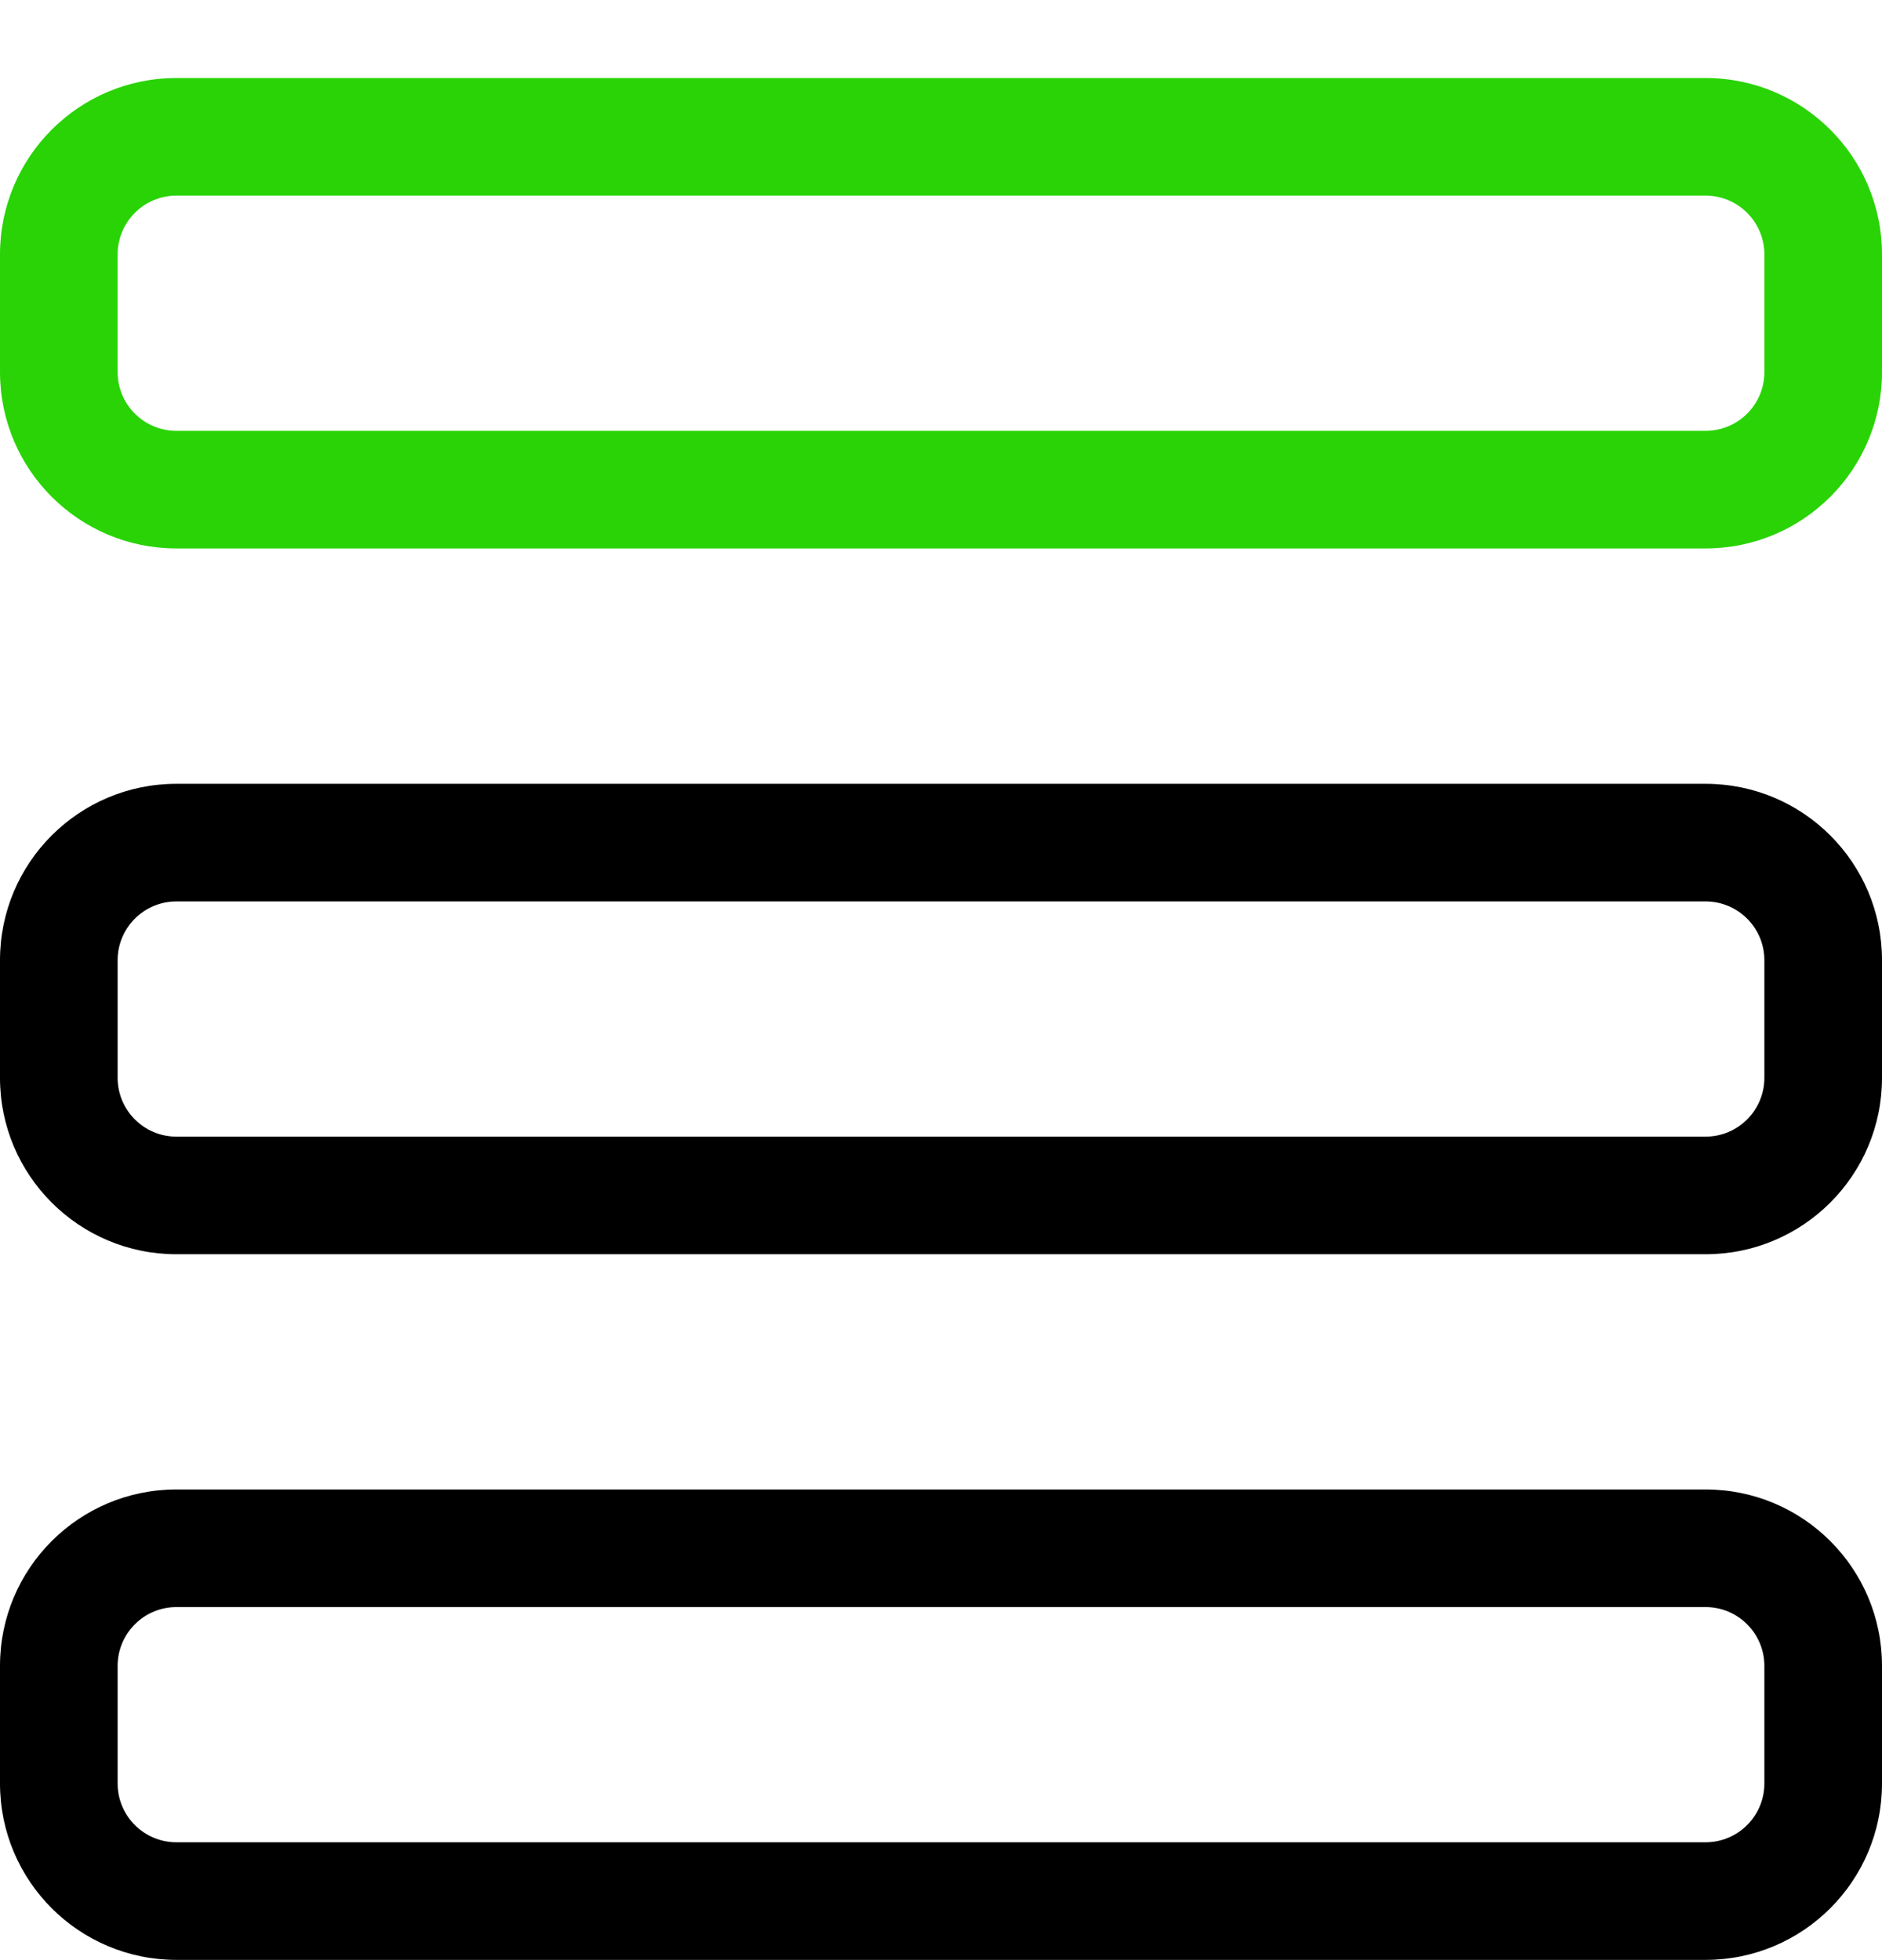 <svg width="24" height="25" viewBox="0 0 24 25" fill="none" xmlns="http://www.w3.org/2000/svg">
<path fill-rule="evenodd" clip-rule="evenodd" d="M2.25 2.495C1.836 2.495 1.5 2.831 1.5 3.245V4.745C1.5 5.16 1.836 5.495 2.25 5.495H21.75C22.164 5.495 22.5 5.16 22.5 4.745V3.245C22.5 2.831 22.164 2.495 21.75 2.495H2.25ZM0 3.245C0 2.003 1.007 0.995 2.25 0.995H21.75C22.993 0.995 24 2.003 24 3.245V4.745C24 5.988 22.993 6.995 21.75 6.995H2.25C1.007 6.995 0 5.988 0 4.745V3.245Z" fill="#29D305"/>
<path fill-rule="evenodd" clip-rule="evenodd" d="M2.25 11.497C1.836 11.497 1.5 11.833 1.5 12.247V13.747C1.5 14.161 1.836 14.497 2.25 14.497H21.75C22.164 14.497 22.5 14.161 22.5 13.747V12.247C22.5 11.833 22.164 11.497 21.75 11.497H2.25ZM0 12.247C0 11.004 1.007 9.997 2.25 9.997H21.75C22.993 9.997 24 11.004 24 12.247V13.747C24 14.989 22.993 15.997 21.75 15.997H2.25C1.007 15.997 0 14.989 0 13.747V12.247Z" fill="black"/>
<path fill-rule="evenodd" clip-rule="evenodd" d="M2.25 20.497C1.836 20.497 1.5 20.833 1.5 21.247V22.747C1.5 23.161 1.836 23.497 2.25 23.497H21.75C22.164 23.497 22.5 23.161 22.5 22.747V21.247C22.5 20.833 22.164 20.497 21.75 20.497H2.25ZM0 21.247C0 20.004 1.007 18.997 2.25 18.997H21.75C22.993 18.997 24 20.004 24 21.247V22.747C24 23.989 22.993 24.997 21.75 24.997H2.25C1.007 24.997 0 23.989 0 22.747V21.247Z" fill="black"/>
</svg>
